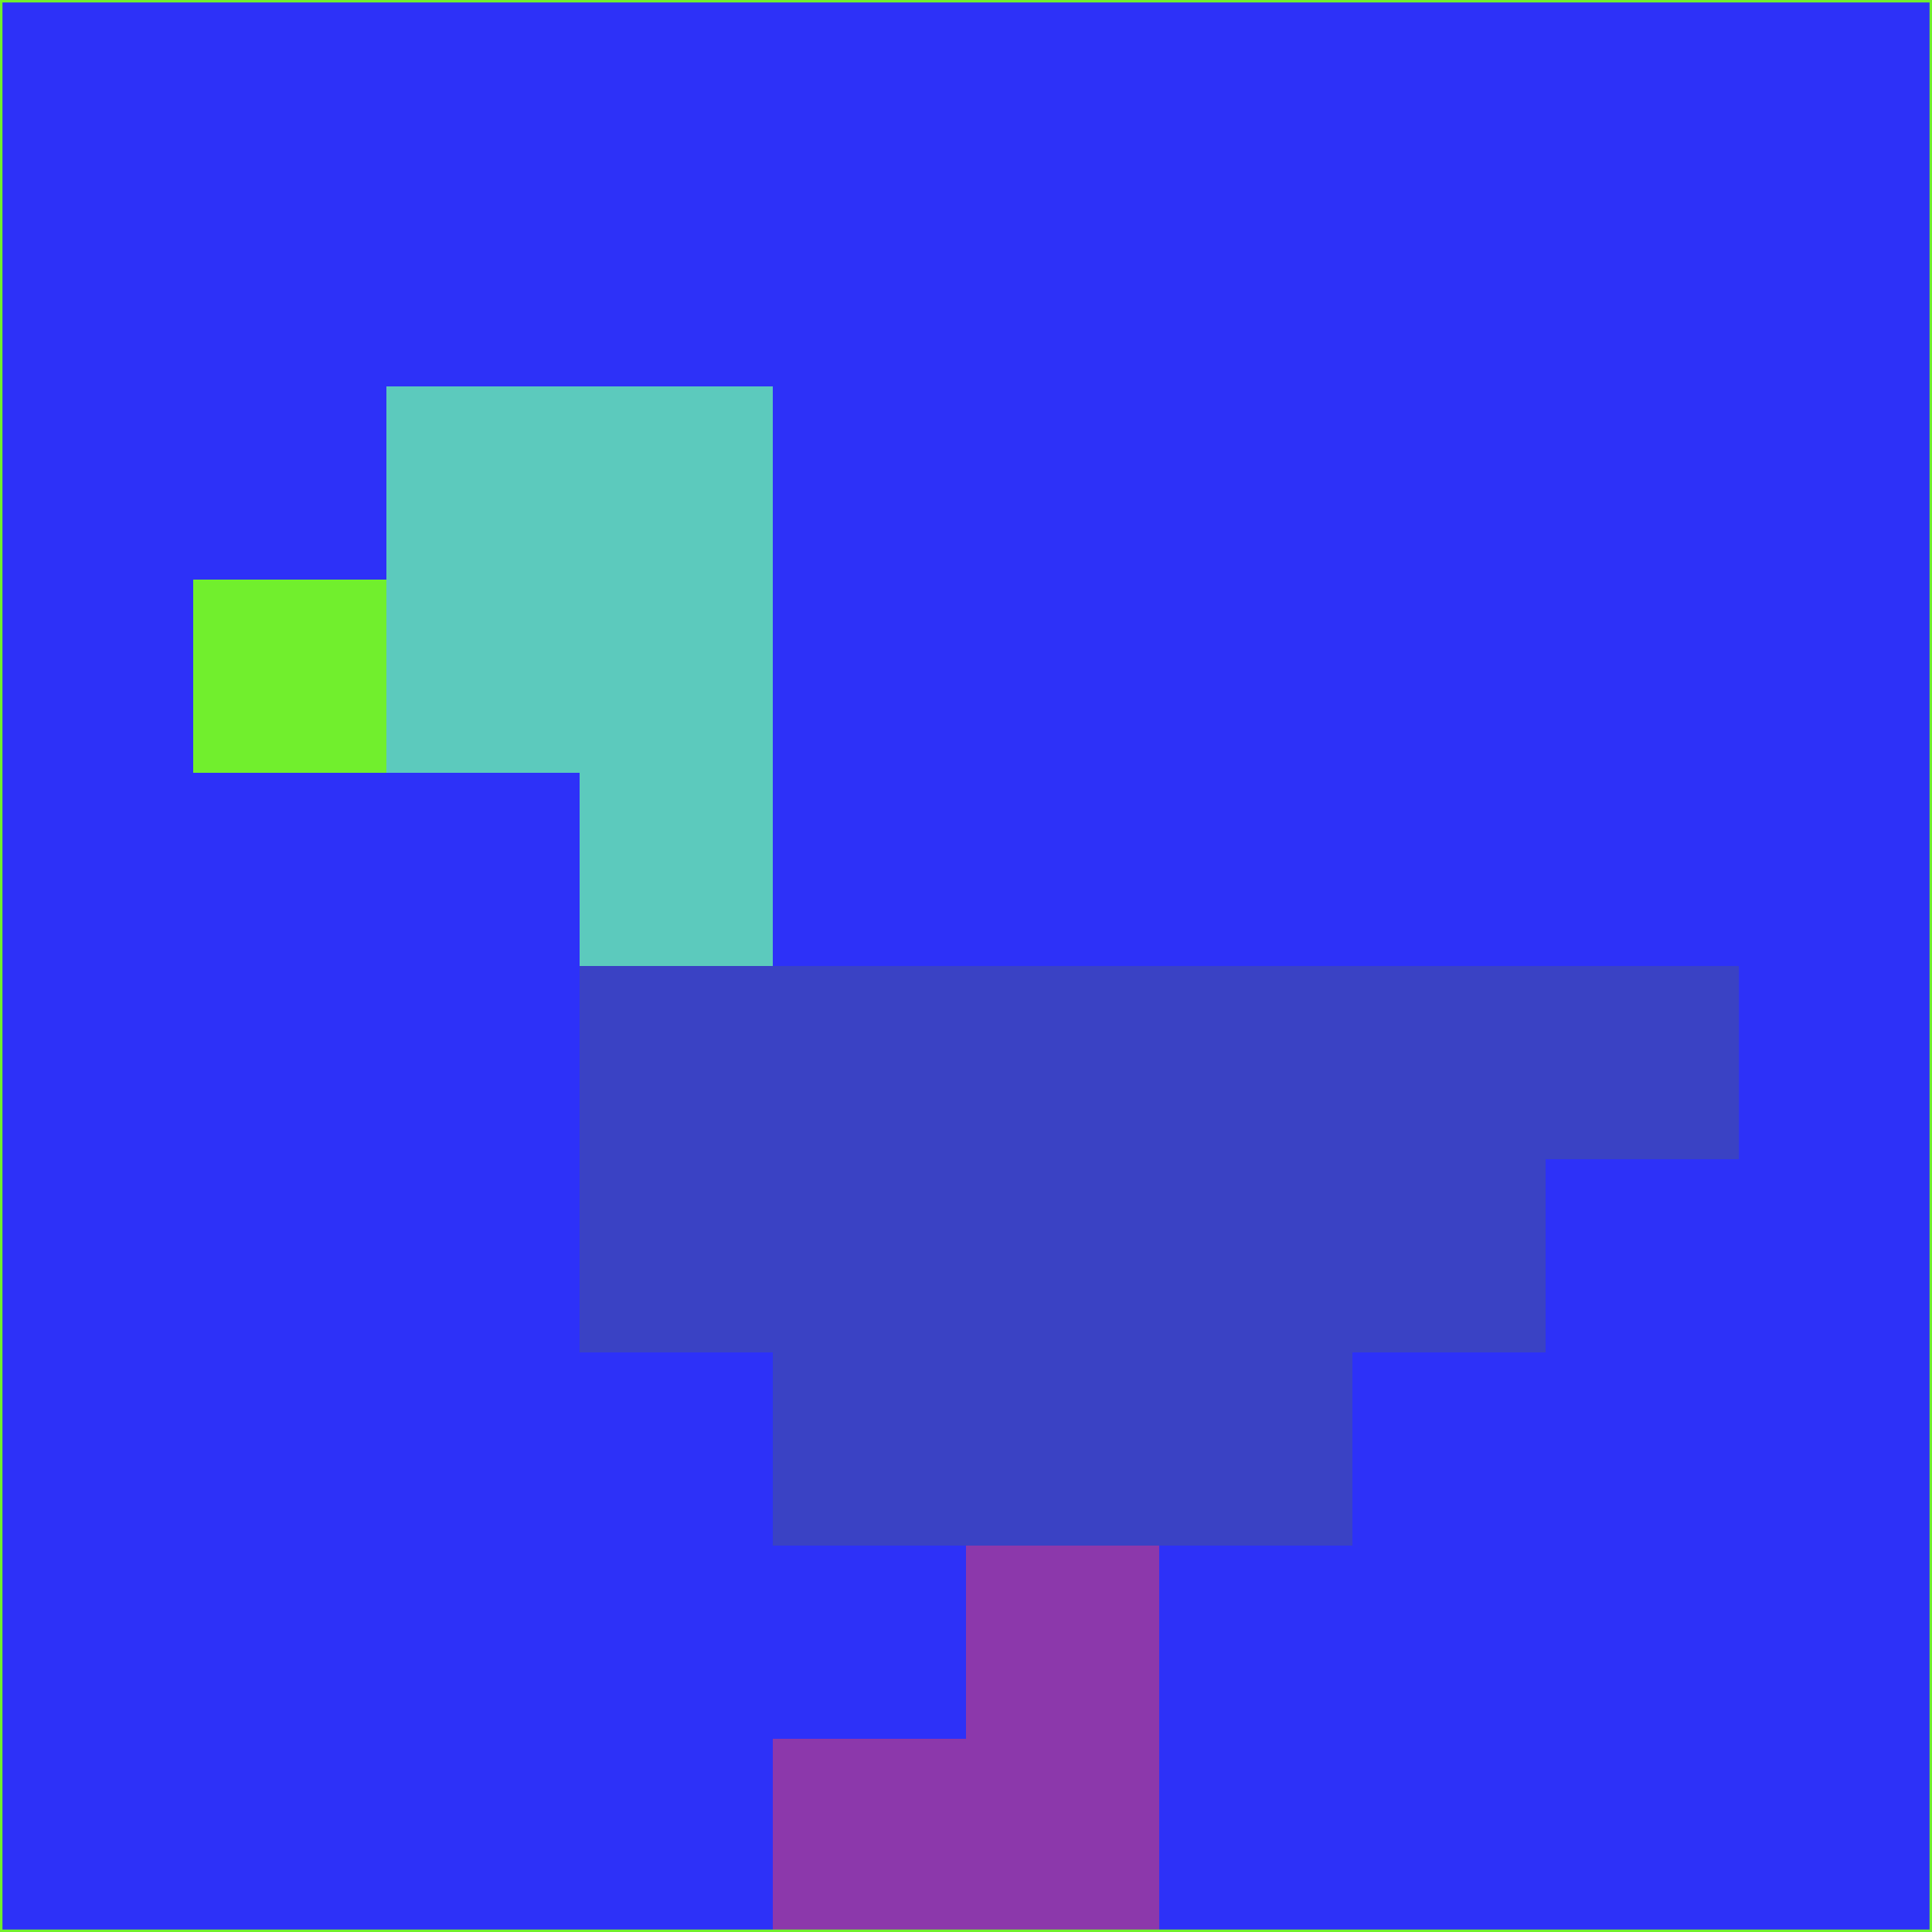 <svg xmlns="http://www.w3.org/2000/svg" version="1.1" width="785" height="785">
  <title>'goose-pfp-694263' by Dmitri Cherniak (Cyberpunk Edition)</title>
  <desc>
    seed=899435
    backgroundColor=#2d31f8
    padding=20
    innerPadding=0
    timeout=500
    dimension=1
    border=false
    Save=function(){return n.handleSave()}
    frame=12

    Rendered at 2024-09-15T22:37:00.780Z
    Generated in 1ms
    Modified for Cyberpunk theme with new color scheme
  </desc>
  <defs/>
  <rect width="100%" height="100%" fill="#2d31f8"/>
  <g>
    <g id="0-0">
      <rect x="0" y="0" height="785" width="785" fill="#2d31f8"/>
      <g>
        <!-- Neon blue -->
        <rect id="0-0-2-2-2-2" x="157" y="157" width="157" height="157" fill="#5ccabd"/>
        <rect id="0-0-3-2-1-4" x="235.5" y="157" width="78.5" height="314" fill="#5ccabd"/>
        <!-- Electric purple -->
        <rect id="0-0-4-5-5-1" x="314" y="392.5" width="392.5" height="78.5" fill="#3a42c4"/>
        <rect id="0-0-3-5-5-2" x="235.5" y="392.5" width="392.5" height="157" fill="#3a42c4"/>
        <rect id="0-0-4-5-3-3" x="314" y="392.5" width="235.5" height="235.5" fill="#3a42c4"/>
        <!-- Neon pink -->
        <rect id="0-0-1-3-1-1" x="78.5" y="235.5" width="78.5" height="78.5" fill="#71ef2d"/>
        <!-- Cyber yellow -->
        <rect id="0-0-5-8-1-2" x="392.5" y="628" width="78.5" height="157" fill="#8c38ab"/>
        <rect id="0-0-4-9-2-1" x="314" y="706.5" width="157" height="78.5" fill="#8c38ab"/>
      </g>
      <rect x="0" y="0" stroke="#71ef2d" stroke-width="2" height="785" width="785" fill="none"/>
    </g>
  </g>
  <script xmlns=""/>
</svg>